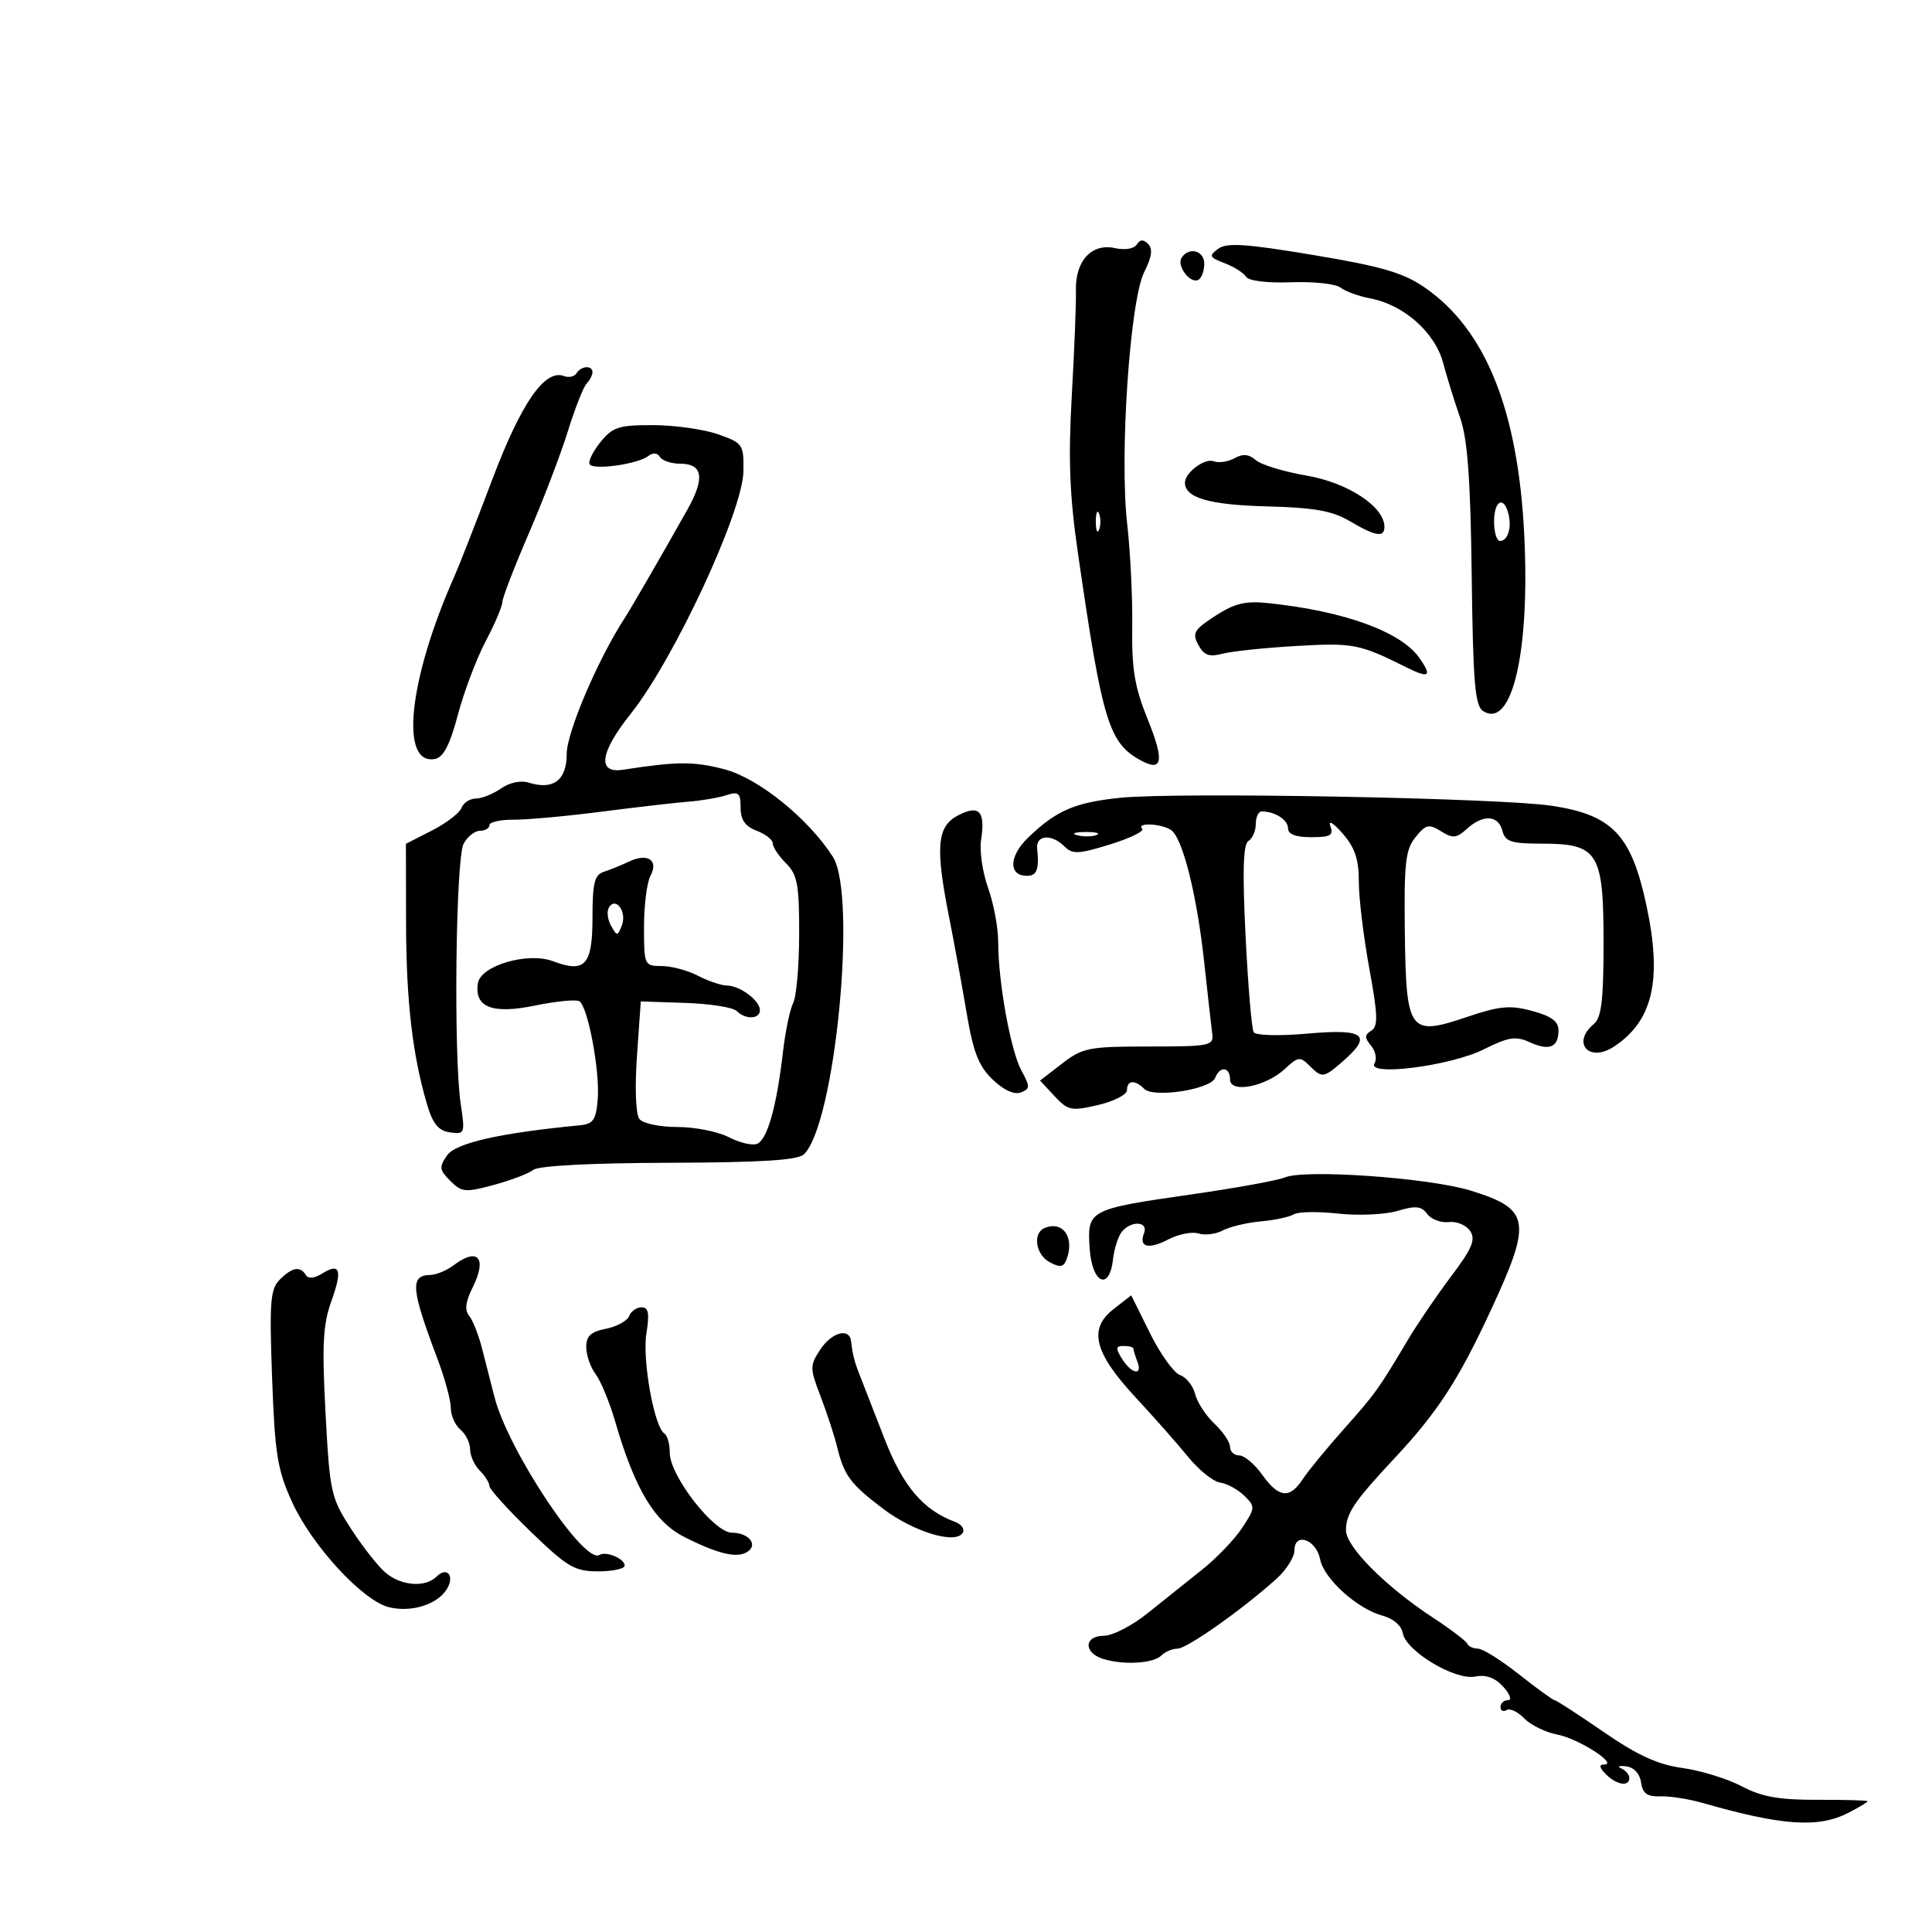 <svg xmlns="http://www.w3.org/2000/svg" width="300" height="300" viewBox="0 0 300 300" version="1.1">
	<path d="M 176.518 37.971 C 176.104 38.640, 174.679 38.869, 173.094 38.521 C 169.513 37.734, 166.945 40.535, 167.068 45.092 C 167.119 46.966, 166.831 54.299, 166.429 61.386 C 165.865 71.323, 166.082 76.930, 167.380 85.886 C 171.199 112.245, 172.170 115.415, 177.259 118.139 C 180.523 119.885, 180.800 118.080, 178.238 111.760 C 176.187 106.699, 175.722 103.938, 175.813 97.345 C 175.874 92.860, 175.521 85.660, 175.028 81.345 C 173.818 70.741, 175.454 46.617, 177.683 42.222 C 178.853 39.915, 179.031 38.631, 178.285 37.885 C 177.539 37.139, 177.016 37.165, 176.518 37.971 M 189.163 38.629 C 187.672 39.725, 187.774 39.955, 190.153 40.864 C 191.612 41.421, 193.110 42.369, 193.481 42.970 C 193.881 43.617, 196.735 43.968, 200.482 43.829 C 203.961 43.701, 207.414 44.073, 208.154 44.657 C 208.894 45.241, 210.983 46, 212.796 46.343 C 217.993 47.329, 222.824 51.614, 224.094 56.364 C 224.702 58.639, 225.891 62.476, 226.737 64.892 C 227.882 68.164, 228.338 74.405, 228.526 89.371 C 228.736 106.107, 229.033 109.618, 230.305 110.421 C 234.791 113.250, 237.588 101.239, 236.684 83.026 C 235.724 63.687, 230.682 51.160, 221.238 44.650 C 217.894 42.345, 214.591 41.380, 203.965 39.603 C 193.459 37.847, 190.492 37.652, 189.163 38.629 M 183.473 40.044 C 182.675 41.335, 184.895 44.183, 186.113 43.430 C 186.601 43.129, 187 42.009, 187 40.941 C 187 38.891, 184.568 38.273, 183.473 40.044 M 89.527 57.956 C 89.202 58.482, 88.331 58.681, 87.593 58.397 C 84.608 57.252, 80.955 62.518, 76.424 74.500 C 73.928 81.100, 71.287 87.850, 70.554 89.500 C 63.439 105.521, 62.023 118.912, 67.556 117.847 C 68.856 117.597, 69.864 115.646, 71.097 110.999 C 72.045 107.424, 73.986 102.286, 75.410 99.581 C 76.835 96.875, 78 94.143, 78 93.510 C 78 92.877, 79.832 88.116, 82.071 82.929 C 84.311 77.743, 87.053 70.575, 88.165 67 C 89.277 63.425, 90.595 60.072, 91.094 59.550 C 91.592 59.028, 92 58.240, 92 57.800 C 92 56.686, 90.243 56.797, 89.527 57.956 M 93.229 68.664 C 92.050 70.130, 91.299 71.675, 91.561 72.098 C 92.145 73.043, 99.061 72.066, 100.661 70.813 C 101.375 70.253, 102.072 70.307, 102.470 70.951 C 102.826 71.528, 104.231 72, 105.590 72 C 109.150 72, 109.500 74.225, 106.717 79.171 C 102.587 86.512, 98.010 94.426, 96.985 96 C 92.876 102.306, 88 113.728, 88 117.043 C 88 121.184, 85.909 122.741, 82.010 121.503 C 80.870 121.141, 79.068 121.539, 77.788 122.436 C 76.560 123.296, 74.803 124, 73.884 124 C 72.966 124, 71.963 124.655, 71.656 125.455 C 71.349 126.255, 69.283 127.836, 67.064 128.967 L 63.031 131.025 63.052 143.262 C 63.072 155.413, 64.045 163.825, 66.316 171.500 C 67.210 174.521, 68.081 175.582, 69.876 175.836 C 72.175 176.161, 72.229 176.016, 71.537 171.399 C 70.416 163.923, 70.759 133.318, 71.990 131.018 C 72.584 129.908, 73.730 129, 74.535 129 C 75.341 129, 76 128.608, 76 128.128 C 76 127.649, 77.688 127.268, 79.750 127.283 C 81.813 127.298, 88 126.732, 93.500 126.025 C 99 125.318, 105.075 124.620, 107 124.473 C 108.925 124.327, 111.513 123.883, 112.750 123.487 C 114.697 122.864, 115 123.122, 115 125.408 C 115 127.305, 115.704 128.317, 117.500 129 C 118.875 129.523, 120 130.412, 120 130.975 C 120 131.539, 120.925 132.925, 122.055 134.055 C 123.824 135.824, 124.107 137.352, 124.095 145.045 C 124.087 149.959, 123.669 154.772, 123.166 155.740 C 122.662 156.708, 121.939 160.200, 121.558 163.500 C 120.591 171.884, 119.131 177.012, 117.538 177.624 C 116.791 177.910, 114.812 177.437, 113.140 176.572 C 111.468 175.708, 107.882 175, 105.172 175 C 102.412 175, 99.820 174.450, 99.279 173.750 C 98.719 173.025, 98.562 168.927, 98.906 164 L 99.500 155.500 106.432 155.732 C 110.245 155.860, 113.823 156.423, 114.382 156.982 C 115.751 158.351, 118 158.275, 118 156.860 C 118 155.360, 114.931 153.072, 112.864 153.032 C 111.965 153.014, 109.940 152.328, 108.364 151.506 C 106.789 150.685, 104.263 150.010, 102.750 150.006 C 100.053 150, 100 149.883, 100 143.934 C 100 140.598, 100.451 137.025, 101.003 135.995 C 102.310 133.552, 100.565 132.404, 97.655 133.791 C 96.470 134.356, 94.713 135.070, 93.750 135.378 C 92.318 135.836, 92 137.129, 92 142.500 C 92 149.868, 90.851 151.137, 85.880 149.261 C 81.951 147.778, 74.617 149.933, 74.202 152.692 C 73.640 156.424, 76.451 157.513, 83.099 156.140 C 86.371 155.465, 89.457 155.164, 89.957 155.473 C 91.294 156.300, 93.174 166.330, 92.813 170.711 C 92.548 173.924, 92.120 174.537, 90 174.740 C 77.631 175.930, 70.777 177.481, 69.437 179.393 C 68.158 181.219, 68.212 181.656, 69.928 183.372 C 71.696 185.141, 72.255 185.192, 76.678 183.995 C 79.330 183.277, 82.102 182.222, 82.837 181.650 C 83.653 181.016, 91.840 180.589, 103.837 180.555 C 118.112 180.515, 123.861 180.158, 124.819 179.252 C 129.670 174.664, 133.141 138.986, 129.316 133.028 C 125.484 127.058, 117.746 120.824, 112.460 119.447 C 107.716 118.212, 105.140 118.224, 96.750 119.524 C 92.694 120.152, 93.134 116.874, 97.913 110.872 C 104.674 102.380, 115.349 79.417, 115.438 73.173 C 115.498 69.007, 115.351 68.793, 111.500 67.438 C 109.300 66.664, 104.771 66.023, 101.436 66.015 C 96.063 66.002, 95.129 66.303, 93.229 68.664 M 191.689 71.154 C 190.693 71.712, 189.244 71.924, 188.468 71.626 C 187.077 71.092, 184 73.381, 184 74.949 C 184 77.301, 187.762 78.396, 196.643 78.628 C 204.114 78.823, 206.864 79.312, 209.619 80.938 C 213.638 83.309, 215.012 83.518, 214.972 81.750 C 214.903 78.635, 209.260 74.946, 202.892 73.853 C 199.376 73.250, 195.825 72.168, 194.999 71.449 C 193.927 70.514, 192.983 70.430, 191.689 71.154 M 232 81 C 232 82.650, 232.412 84, 232.917 84 C 234.140 84, 234.781 81.911, 234.221 79.750 C 233.485 76.913, 232 77.749, 232 81 M 170.158 81 C 170.158 82.375, 170.385 82.938, 170.662 82.250 C 170.940 81.563, 170.940 80.438, 170.662 79.750 C 170.385 79.063, 170.158 79.625, 170.158 81 M 188.730 95.618 C 185.416 97.759, 185.094 98.306, 186.068 100.127 C 186.941 101.758, 187.744 102.052, 189.839 101.506 C 191.302 101.124, 196.492 100.582, 201.371 100.302 C 210.138 99.798, 211.083 99.982, 218.385 103.624 C 221.926 105.389, 222.416 105.039, 220.411 102.176 C 217.551 98.093, 208.796 94.907, 197 93.658 C 193.404 93.277, 191.742 93.671, 188.730 95.618 M 174 123.876 C 166.897 124.599, 163.999 125.851, 159.620 130.093 C 156.651 132.969, 156.574 136, 159.469 136 C 161.007 136, 161.382 134.993, 161.052 131.750 C 160.837 129.635, 163.308 129.451, 165.291 131.434 C 166.537 132.680, 167.469 132.638, 172.381 131.119 C 175.491 130.156, 177.728 129.061, 177.351 128.685 C 176.381 127.714, 180.233 127.861, 181.798 128.854 C 183.617 130.008, 185.853 138.887, 186.998 149.500 C 187.532 154.450, 188.088 159.400, 188.234 160.500 C 188.485 162.385, 187.922 162.500, 178.428 162.500 C 169.068 162.500, 168.115 162.687, 164.928 165.146 L 161.500 167.792 163.752 170.212 C 165.832 172.449, 166.345 172.553, 170.502 171.589 C 172.976 171.015, 175 169.973, 175 169.273 C 175 167.716, 176.228 167.628, 177.679 169.079 C 179.137 170.537, 188 169.165, 188.687 167.375 C 189.416 165.475, 191 165.646, 191 167.625 C 191 169.837, 196.593 168.731, 199.575 165.929 C 201.540 164.084, 201.895 164.038, 203.302 165.445 C 205.300 167.443, 205.503 167.419, 208.492 164.820 C 213.188 160.736, 211.915 159.711, 203.117 160.490 C 198.606 160.889, 194.993 160.797, 194.670 160.275 C 194.360 159.773, 193.793 153.047, 193.411 145.328 C 192.911 135.220, 193.036 131.096, 193.858 130.588 C 194.486 130.199, 195 129.009, 195 127.941 C 195 126.873, 195.413 126, 195.918 126 C 197.970 126, 200 127.297, 200 128.607 C 200 129.540, 201.191 130, 203.607 130 C 206.621 130, 207.108 129.712, 206.569 128.250 C 206.215 127.287, 207.067 127.807, 208.462 129.406 C 210.390 131.613, 211 133.415, 210.998 136.906 C 210.997 139.432, 211.728 145.489, 212.623 150.364 C 213.954 157.618, 214.012 159.375, 212.939 160.038 C 211.876 160.694, 211.869 161.137, 212.900 162.380 C 213.600 163.223, 213.840 164.449, 213.435 165.105 C 212.145 167.193, 225.210 165.535, 230.375 162.955 C 234.262 161.014, 235.362 160.844, 237.557 161.844 C 240.589 163.226, 242 162.633, 242 159.980 C 242 158.599, 240.878 157.775, 237.912 156.976 C 234.470 156.049, 232.863 156.200, 227.735 157.932 C 218.805 160.948, 218.333 160.291, 218.140 144.595 C 218.009 133.995, 218.246 131.917, 219.805 129.992 C 221.411 128.009, 221.871 127.903, 223.755 129.079 C 225.583 130.221, 226.157 130.168, 227.773 128.706 C 230.293 126.424, 232.649 126.550, 233.290 129 C 233.734 130.699, 234.654 131, 239.406 131 C 248.156 131, 249 132.352, 249 146.378 C 249 155.271, 248.672 158.027, 247.500 159 C 243.982 161.920, 246.731 165.061, 250.592 162.532 C 256.680 158.543, 258.145 152.145, 255.638 140.500 C 253.297 129.631, 250.370 126.556, 240.998 125.126 C 232.993 123.904, 182.909 122.970, 174 123.876 M 148.748 126.624 C 145.484 128.334, 145.211 131.522, 147.392 142.500 C 148.157 146.350, 149.371 152.989, 150.091 157.254 C 151.129 163.406, 151.966 165.551, 154.140 167.634 C 155.843 169.266, 157.494 170.024, 158.502 169.638 C 159.965 169.076, 159.976 168.748, 158.615 166.258 C 156.935 163.185, 155 152.500, 155 146.294 C 155 144.071, 154.294 140.282, 153.432 137.876 C 152.569 135.469, 152.079 132.111, 152.342 130.414 C 153.035 125.946, 152.042 124.898, 148.748 126.624 M 167.269 129.693 C 168.242 129.947, 169.592 129.930, 170.269 129.656 C 170.946 129.382, 170.150 129.175, 168.500 129.195 C 166.850 129.215, 166.296 129.439, 167.269 129.693 M 94.559 140.905 C 94.192 141.499, 94.336 142.775, 94.879 143.742 C 95.815 145.409, 95.902 145.406, 96.566 143.683 C 97.371 141.591, 95.627 139.176, 94.559 140.905 M 199.500 182.834 C 198.400 183.297, 191.875 184.482, 185 185.468 C 169.045 187.755, 168.815 187.876, 169.198 193.813 C 169.552 199.308, 172.267 200.566, 172.838 195.500 C 173.025 193.850, 173.642 191.938, 174.211 191.250 C 175.671 189.485, 178.347 189.654, 177.651 191.468 C 176.800 193.686, 178.317 194.067, 181.473 192.430 C 183.030 191.622, 185.118 191.220, 186.114 191.536 C 187.110 191.852, 188.808 191.638, 189.887 191.060 C 190.967 190.482, 193.617 189.851, 195.776 189.656 C 197.935 189.462, 200.243 188.968, 200.904 188.559 C 201.566 188.150, 204.670 188.099, 207.803 188.445 C 210.937 188.790, 215.075 188.604, 217 188.030 C 219.832 187.186, 220.713 187.277, 221.619 188.505 C 222.234 189.340, 223.745 189.905, 224.977 189.761 C 226.209 189.618, 227.703 190.248, 228.298 191.162 C 229.164 192.494, 228.579 193.885, 225.353 198.162 C 223.139 201.098, 220.122 205.525, 218.648 208 C 213.989 215.824, 213.601 216.365, 208.645 221.935 C 205.975 224.936, 203.110 228.428, 202.280 229.696 C 200.255 232.785, 198.562 232.598, 196 229 C 194.825 227.350, 193.219 226, 192.432 226 C 191.644 226, 191 225.403, 191 224.674 C 191 223.945, 189.913 222.328, 188.585 221.079 C 187.256 219.831, 185.905 217.758, 185.582 216.472 C 185.259 215.186, 184.209 213.862, 183.248 213.531 C 182.286 213.199, 180.185 210.274, 178.577 207.031 L 175.654 201.135 172.867 203.317 C 168.964 206.374, 169.908 210.073, 176.367 217.024 C 179.190 220.062, 182.850 224.208, 184.500 226.236 C 186.150 228.264, 188.381 230.054, 189.457 230.212 C 190.534 230.370, 192.224 231.290, 193.213 232.256 C 194.943 233.945, 194.930 234.134, 192.876 237.256 C 191.701 239.040, 188.886 241.972, 186.620 243.770 C 184.354 245.569, 180.553 248.607, 178.172 250.520 C 175.792 252.434, 172.755 254, 171.422 254 C 168.339 254, 168.210 256.614, 171.245 257.578 C 174.413 258.583, 179.081 258.319, 180.337 257.063 C 180.922 256.478, 182.056 256, 182.858 256 C 184.316 256, 193.070 249.811, 198.250 245.117 C 199.762 243.747, 201 241.777, 201 240.740 C 201 237.856, 204.390 239.038, 204.992 242.132 C 205.584 245.174, 210.785 249.850, 214.746 250.903 C 216.351 251.329, 217.632 252.441, 217.815 253.567 C 218.268 256.341, 225.887 260.941, 229.028 260.338 C 230.758 260.005, 232.149 260.507, 233.433 261.926 C 234.475 263.077, 234.796 264, 234.155 264 C 233.520 264, 233 264.477, 233 265.059 C 233 265.641, 233.423 265.856, 233.940 265.537 C 234.458 265.217, 235.695 265.801, 236.690 266.834 C 237.686 267.867, 239.999 268.998, 241.831 269.347 C 245.131 269.976, 251.385 274, 249.063 274 C 248.252 274, 248.348 274.491, 249.357 275.500 C 251.031 277.173, 253 277.489, 253 276.083 C 253 275.579, 252.438 274.912, 251.750 274.601 C 251.063 274.290, 251.400 274.144, 252.500 274.278 C 253.715 274.425, 254.626 275.403, 254.821 276.771 C 255.066 278.492, 255.772 279.001, 257.821 278.935 C 259.294 278.888, 262.188 279.334, 264.250 279.925 C 276.775 283.516, 282.367 283.896, 287.050 281.474 C 288.672 280.635, 290 279.835, 290 279.697 C 290 279.558, 286.512 279.458, 282.250 279.473 C 276.241 279.494, 273.591 279.022, 270.453 277.372 C 268.227 276.201, 264.088 274.925, 261.255 274.535 C 257.423 274.008, 254.279 272.569, 248.972 268.913 C 245.050 266.211, 241.638 264, 241.391 264 C 241.143 264, 238.664 262.200, 235.881 260 C 233.098 257.800, 230.223 256, 229.494 256 C 228.764 256, 228.017 255.652, 227.833 255.227 C 227.650 254.802, 225.250 252.981, 222.500 251.180 C 215.200 246.401, 209 240.178, 209 237.632 C 209 235.031, 210.265 233.148, 216.481 226.500 C 223.234 219.277, 226.427 214.375, 231.501 203.443 C 237.934 189.583, 237.624 187.741, 228.369 184.878 C 221.925 182.884, 202.628 181.518, 199.500 182.834 M 162.250 190.667 C 160.300 191.447, 160.782 194.813, 163.015 196.008 C 164.587 196.849, 165.155 196.760, 165.599 195.602 C 166.903 192.203, 165.090 189.531, 162.250 190.667 M 70.441 196.468 C 69.374 197.276, 67.750 197.951, 66.833 197.968 C 63.636 198.029, 63.811 200.108, 67.925 210.986 C 69.066 214.003, 70 217.436, 70 218.613 C 70 219.791, 70.675 221.315, 71.500 222 C 72.325 222.685, 73 224.058, 73 225.051 C 73 226.044, 73.675 227.532, 74.500 228.357 C 75.325 229.182, 76 230.260, 76 230.753 C 76 231.245, 78.878 234.427, 82.396 237.824 C 88.119 243.350, 89.225 244, 92.896 244 C 95.153 244, 97 243.598, 97 243.107 C 97 242.024, 94.115 240.811, 93.072 241.455 C 90.695 242.924, 78.963 225.293, 76.800 217 C 76.297 215.075, 75.438 211.718, 74.891 209.539 C 74.343 207.361, 73.428 205.015, 72.856 204.326 C 72.122 203.442, 72.280 202.145, 73.392 199.916 C 75.683 195.323, 74.218 193.611, 70.441 196.468 M 43.449 198.693 C 41.972 200.171, 41.819 202.116, 42.250 213.943 C 42.681 225.797, 43.071 228.220, 45.351 233.232 C 48.428 239.996, 56.301 248.546, 60.390 249.566 C 63.819 250.422, 67.872 249.171, 69.361 246.798 C 70.664 244.722, 69.429 243.171, 67.783 244.817 C 66.065 246.535, 62.344 246.267, 59.918 244.250 C 58.761 243.287, 56.335 240.214, 54.528 237.420 C 51.383 232.558, 51.212 231.783, 50.549 219.420 C 49.983 208.868, 50.146 205.692, 51.438 202.094 C 53.208 197.168, 52.822 196.005, 50.001 197.767 C 48.795 198.520, 47.870 198.598, 47.487 197.980 C 46.607 196.554, 45.370 196.773, 43.449 198.693 M 97.693 204.358 C 97.406 205.105, 95.783 205.993, 94.086 206.333 C 91.709 206.808, 91.007 207.473, 91.032 209.225 C 91.049 210.476, 91.713 212.358, 92.506 213.406 C 93.300 214.455, 94.659 217.754, 95.526 220.738 C 98.572 231.215, 101.623 236.312, 106.249 238.655 C 111.462 241.294, 114.391 241.994, 116.017 240.989 C 117.786 239.896, 116.287 238, 113.654 238 C 110.875 238, 104 229.159, 104 225.585 C 104 224.228, 103.627 222.887, 103.171 222.606 C 101.597 221.633, 99.714 211.191, 100.371 207.080 C 100.874 203.933, 100.702 203, 99.619 203 C 98.846 203, 97.980 203.611, 97.693 204.358 M 127.344 209.598 C 125.737 212.051, 125.741 212.457, 127.426 216.848 C 128.408 219.407, 129.549 222.888, 129.963 224.584 C 131.066 229.111, 132.015 230.401, 137.068 234.239 C 141.833 237.859, 148.358 239.847, 149.485 238.024 C 149.838 237.453, 149.311 236.685, 148.313 236.317 C 143.312 234.471, 140.196 230.777, 137.276 223.234 C 135.630 218.980, 133.925 214.600, 133.488 213.500 C 132.676 211.456, 132.421 210.453, 132.152 208.250 C 131.891 206.105, 129.125 206.880, 127.344 209.598 M 174.232 211 C 175.714 213.373, 177.476 213.684, 176.607 211.418 C 176.273 210.548, 176 209.648, 176 209.418 C 176 209.188, 175.321 209, 174.492 209 C 173.233 209, 173.190 209.332, 174.232 211" stroke="none" fill="black" fill-rule="evenodd"/>
</svg>